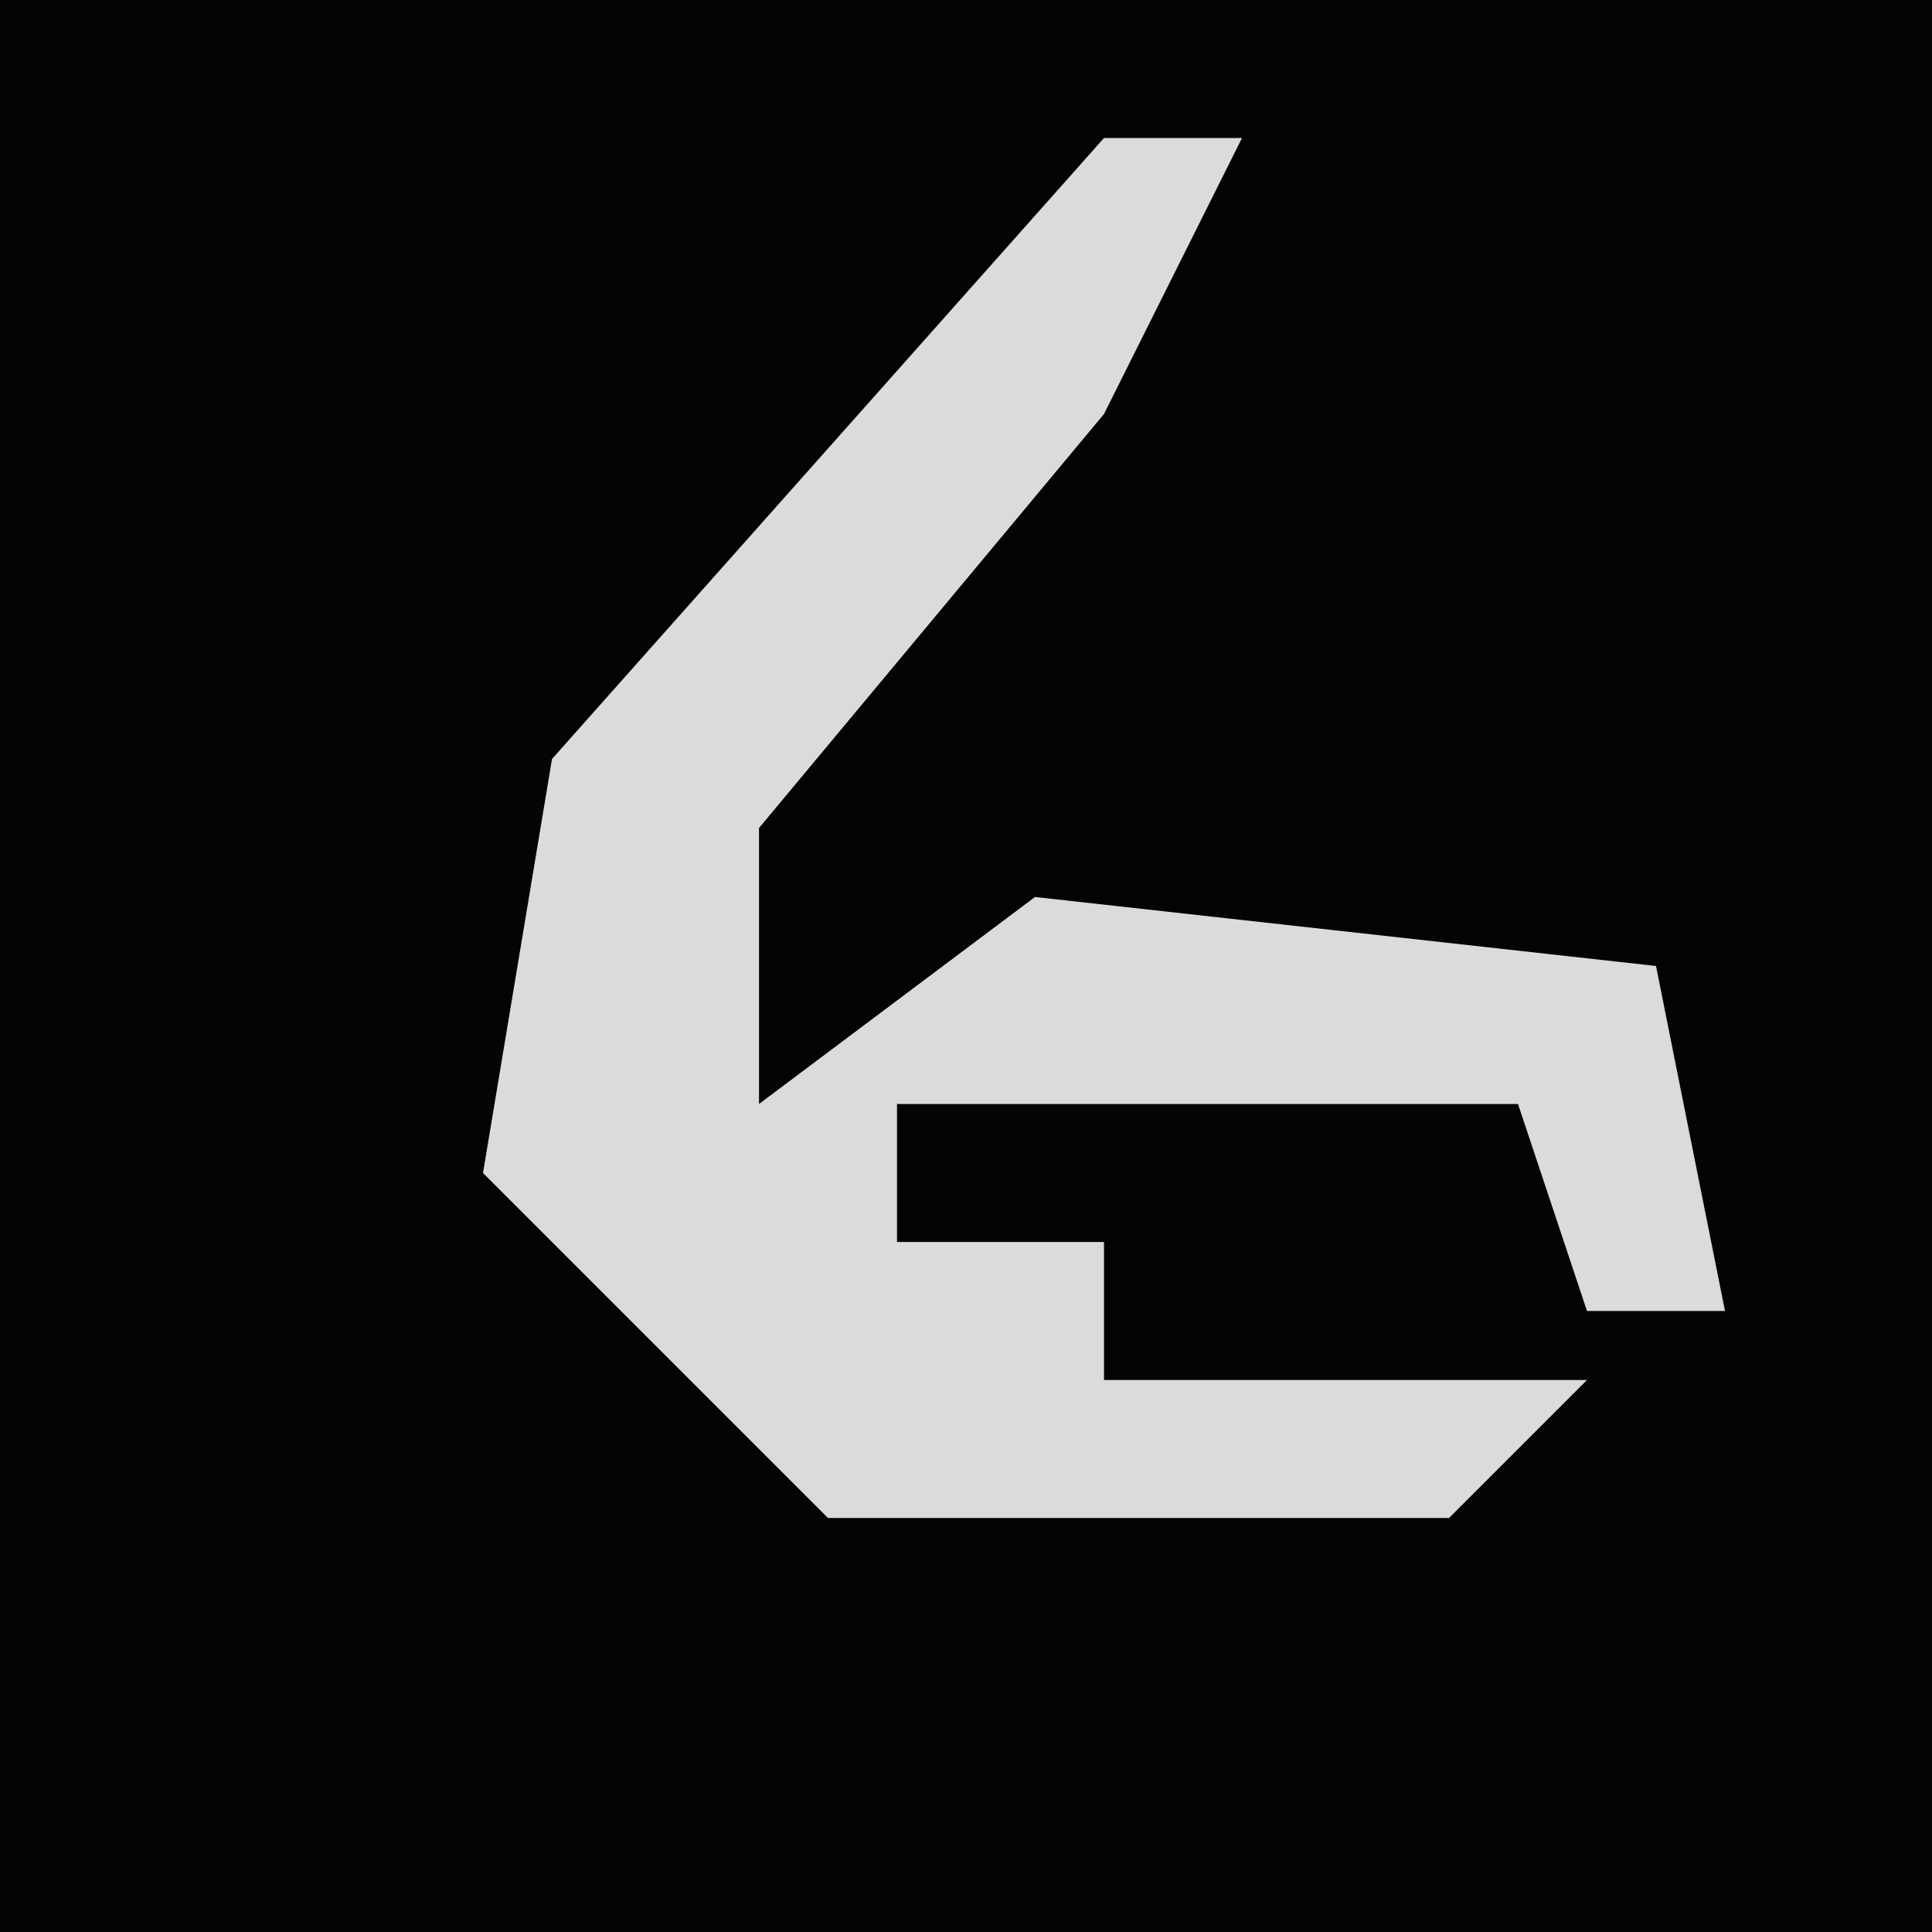 <?xml version="1.0" encoding="UTF-8"?>
<svg version="1.1" xmlns="http://www.w3.org/2000/svg" width="28" height="28">
<path d="M0,0 L28,0 L28,28 L0,28 Z " fill="#040404" transform="translate(0,0)"/>
<path d="M0,0 L2,0 L0,4 L-5,10 L-5,14 L-1,11 L8,12 L9,17 L7,17 L6,14 L-3,14 L-3,16 L0,16 L0,18 L7,18 L5,20 L-4,20 L-9,15 L-8,9 Z " fill="#DBDBDB" transform="translate(16,2)"/>
</svg>
